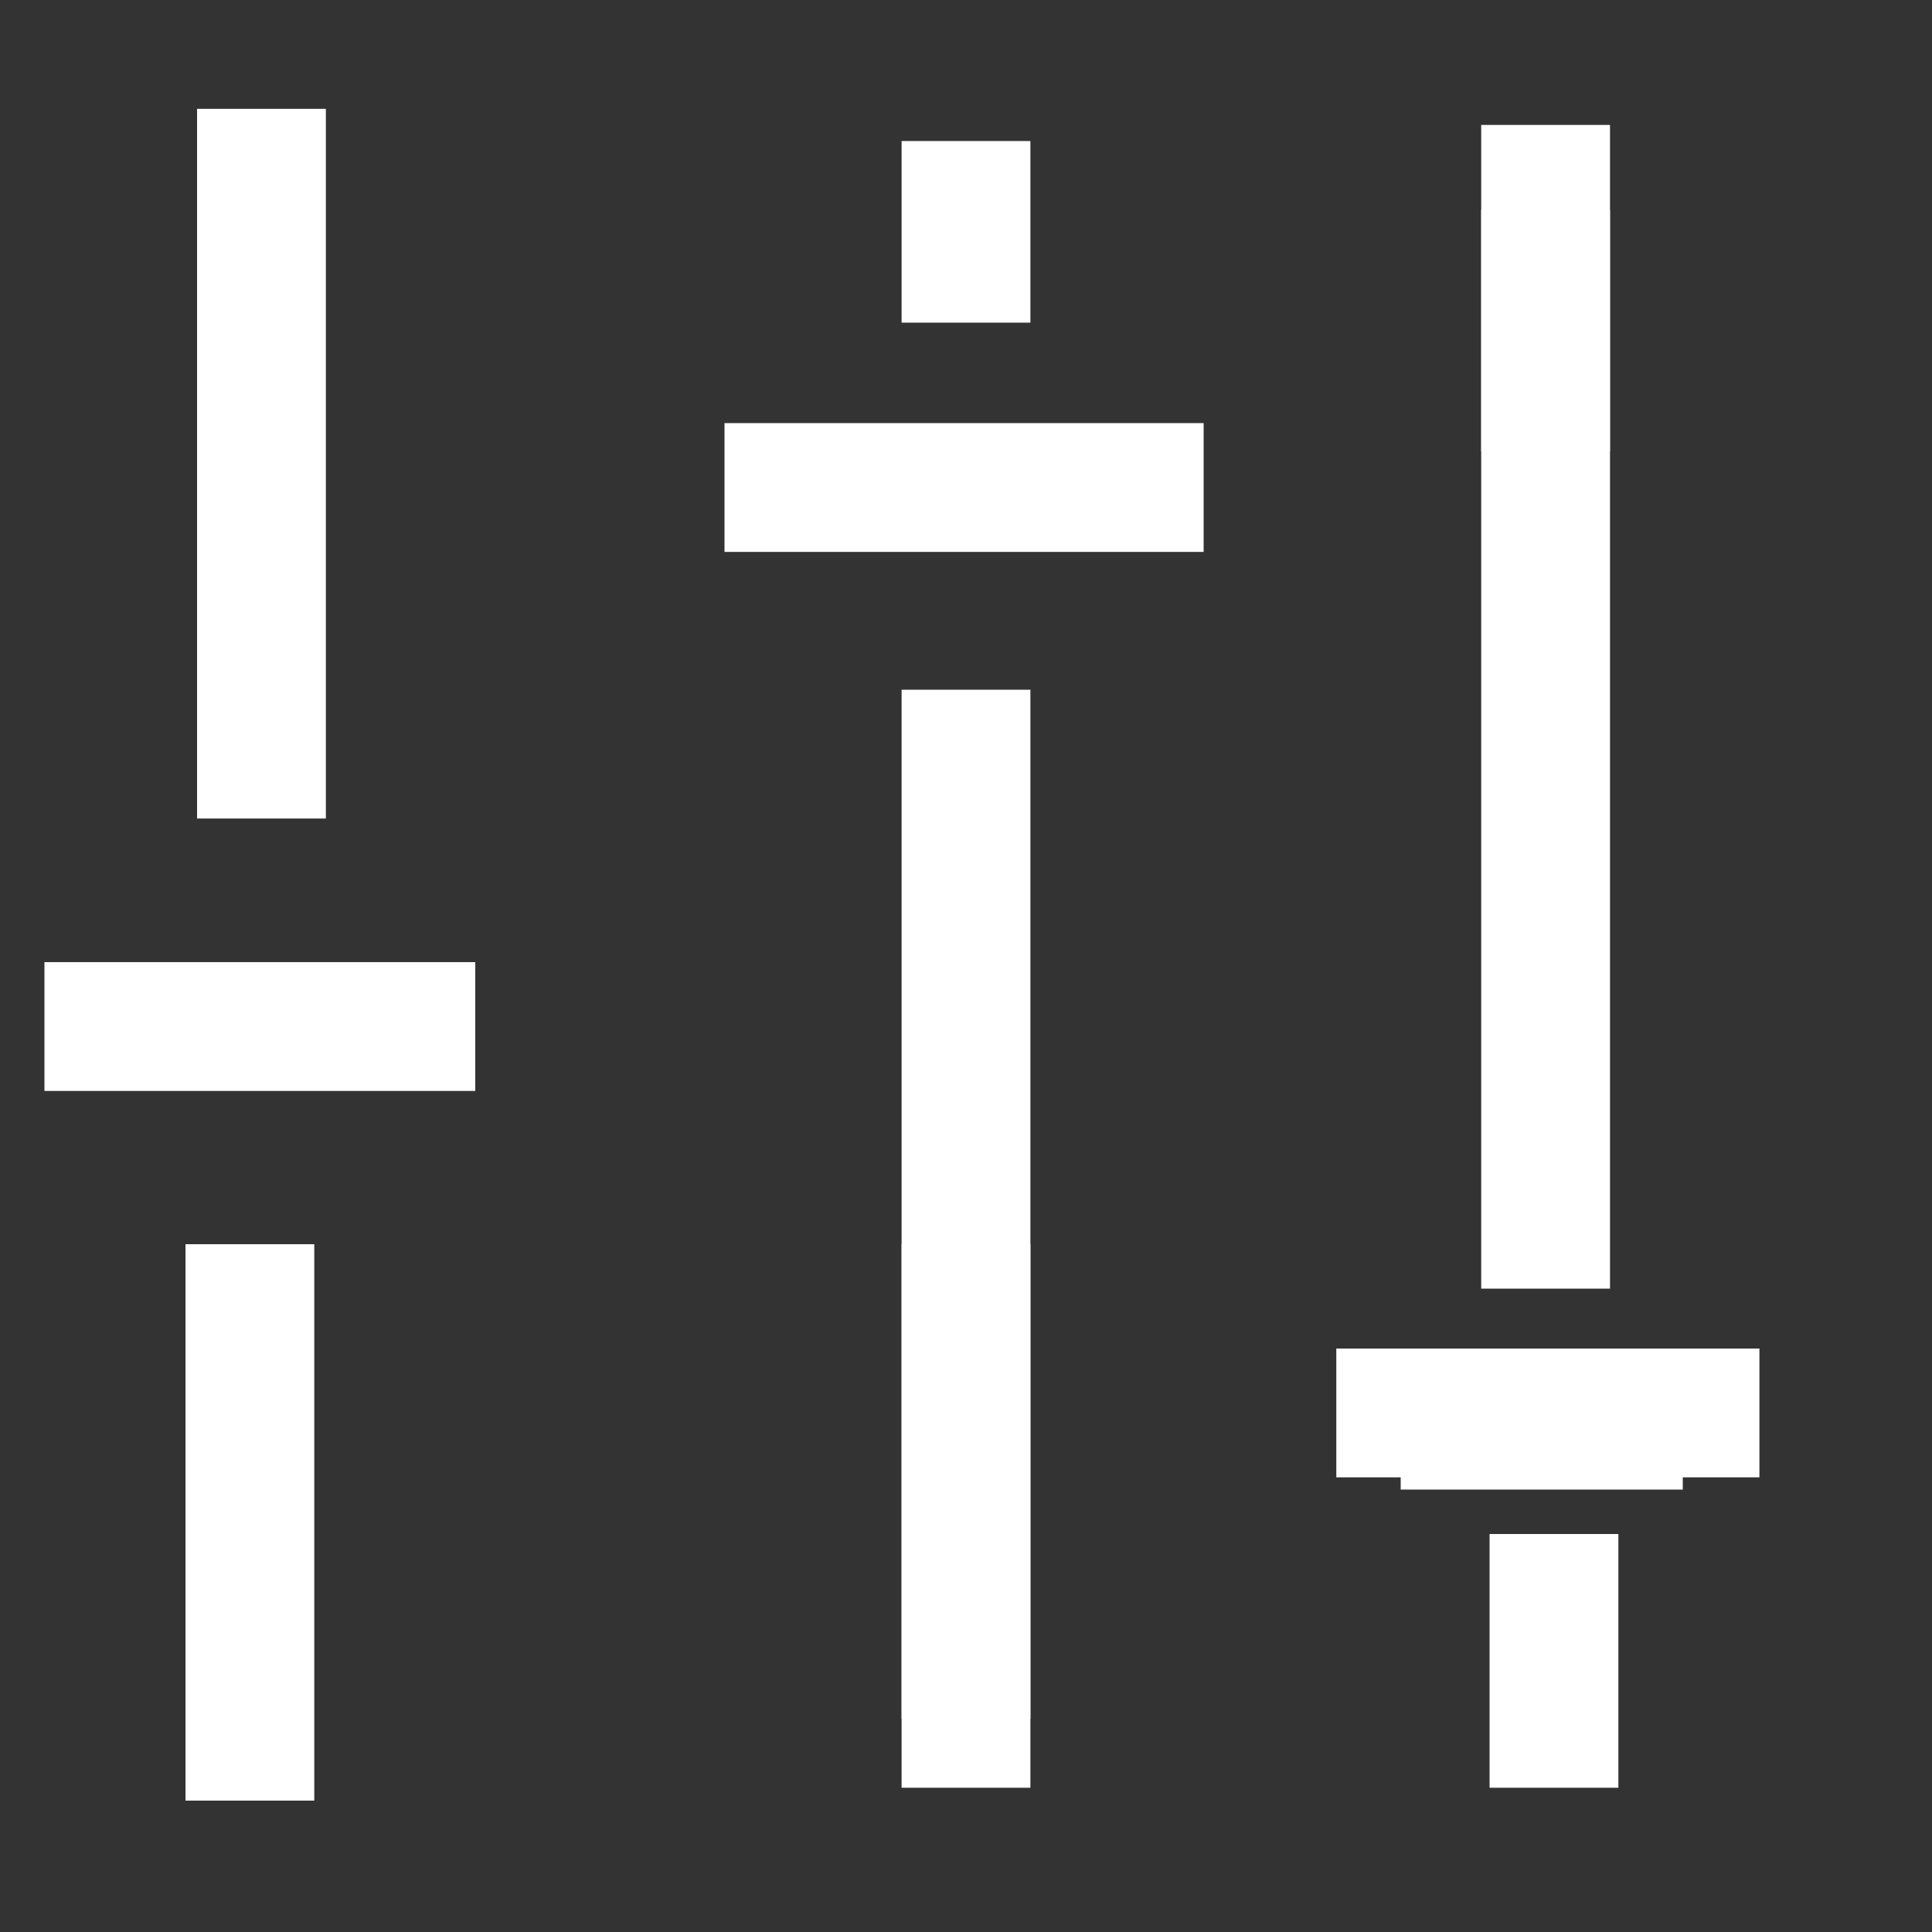 <svg xmlns="http://www.w3.org/2000/svg" viewBox="0 0 30 30" width="30" height="30">
	<rect x="0" y="0" width="30" height="30" fill="#333333" stroke="none"/>
	<style>
		tspan { white-space:pre }
		.shp0 { fill: #ffffff } 
	</style>
	<path id="Shape 1" class="shp0" d="M13.75 -7.49L13.75 -2.49L13.19 -2.49L13.19 -7.49L13.75 -7.49Z" />
	<path id="Shape 2" class="shp0" d="M3.06 1.69L5.06 1.69L5.06 12.71L3.06 12.71L3.06 1.69Z" />
	<path id="Shape 3" class="shp0" d="M0.69 16.94L0.69 14.94L7.38 14.94L7.38 16.94L0.69 16.94Z" />
	<path id="Shape 4" class="shp0" d="M2.88 19.32L4.88 19.32L4.88 27.96L2.88 27.96L2.88 19.32Z" />
	<path id="Shape 5" class="shp0" d="M16 26.69L14 26.69L14 10.71L16 10.71L16 26.69Z" />
	<path id="Shape 6" class="shp0" d="M11.25 8.57L11.25 6.57L18.69 6.57L18.69 8.57L11.25 8.57Z" />
	<path id="Shape 7" class="shp0" d="M14 2.19L16 2.19L16 5.01L14 5.01L14 2.19Z" />
	<path id="Shape 8" class="shp0" d="M23 3.26L25 3.26L25 20.01L23 20.01L23 3.26Z" />
	<path id="Shape 9" class="shp0" d="M21.75 23.13L21.75 21.13L26.13 21.13L26.13 23.13L21.75 23.13Z" />
	<path id="Shape 10" class="shp0" d="M20.75 22.94L20.75 20.94L27.32 20.94L27.32 22.94L20.75 22.94Z" />
	<path id="Shape 11" class="shp0" d="M25.13 27.76L23.13 27.76L23.13 23.82L25.13 23.82L25.13 27.76Z" />
	<path id="Shape 12" class="shp0" d="M14 19.32L16 19.32L16 27.76L14 27.76L14 19.32Z" />
	<path id="Shape 13" class="shp0" d="M25 7.01L23 7.01L23 1.94L25 1.94L25 7.01Z" />
</svg>